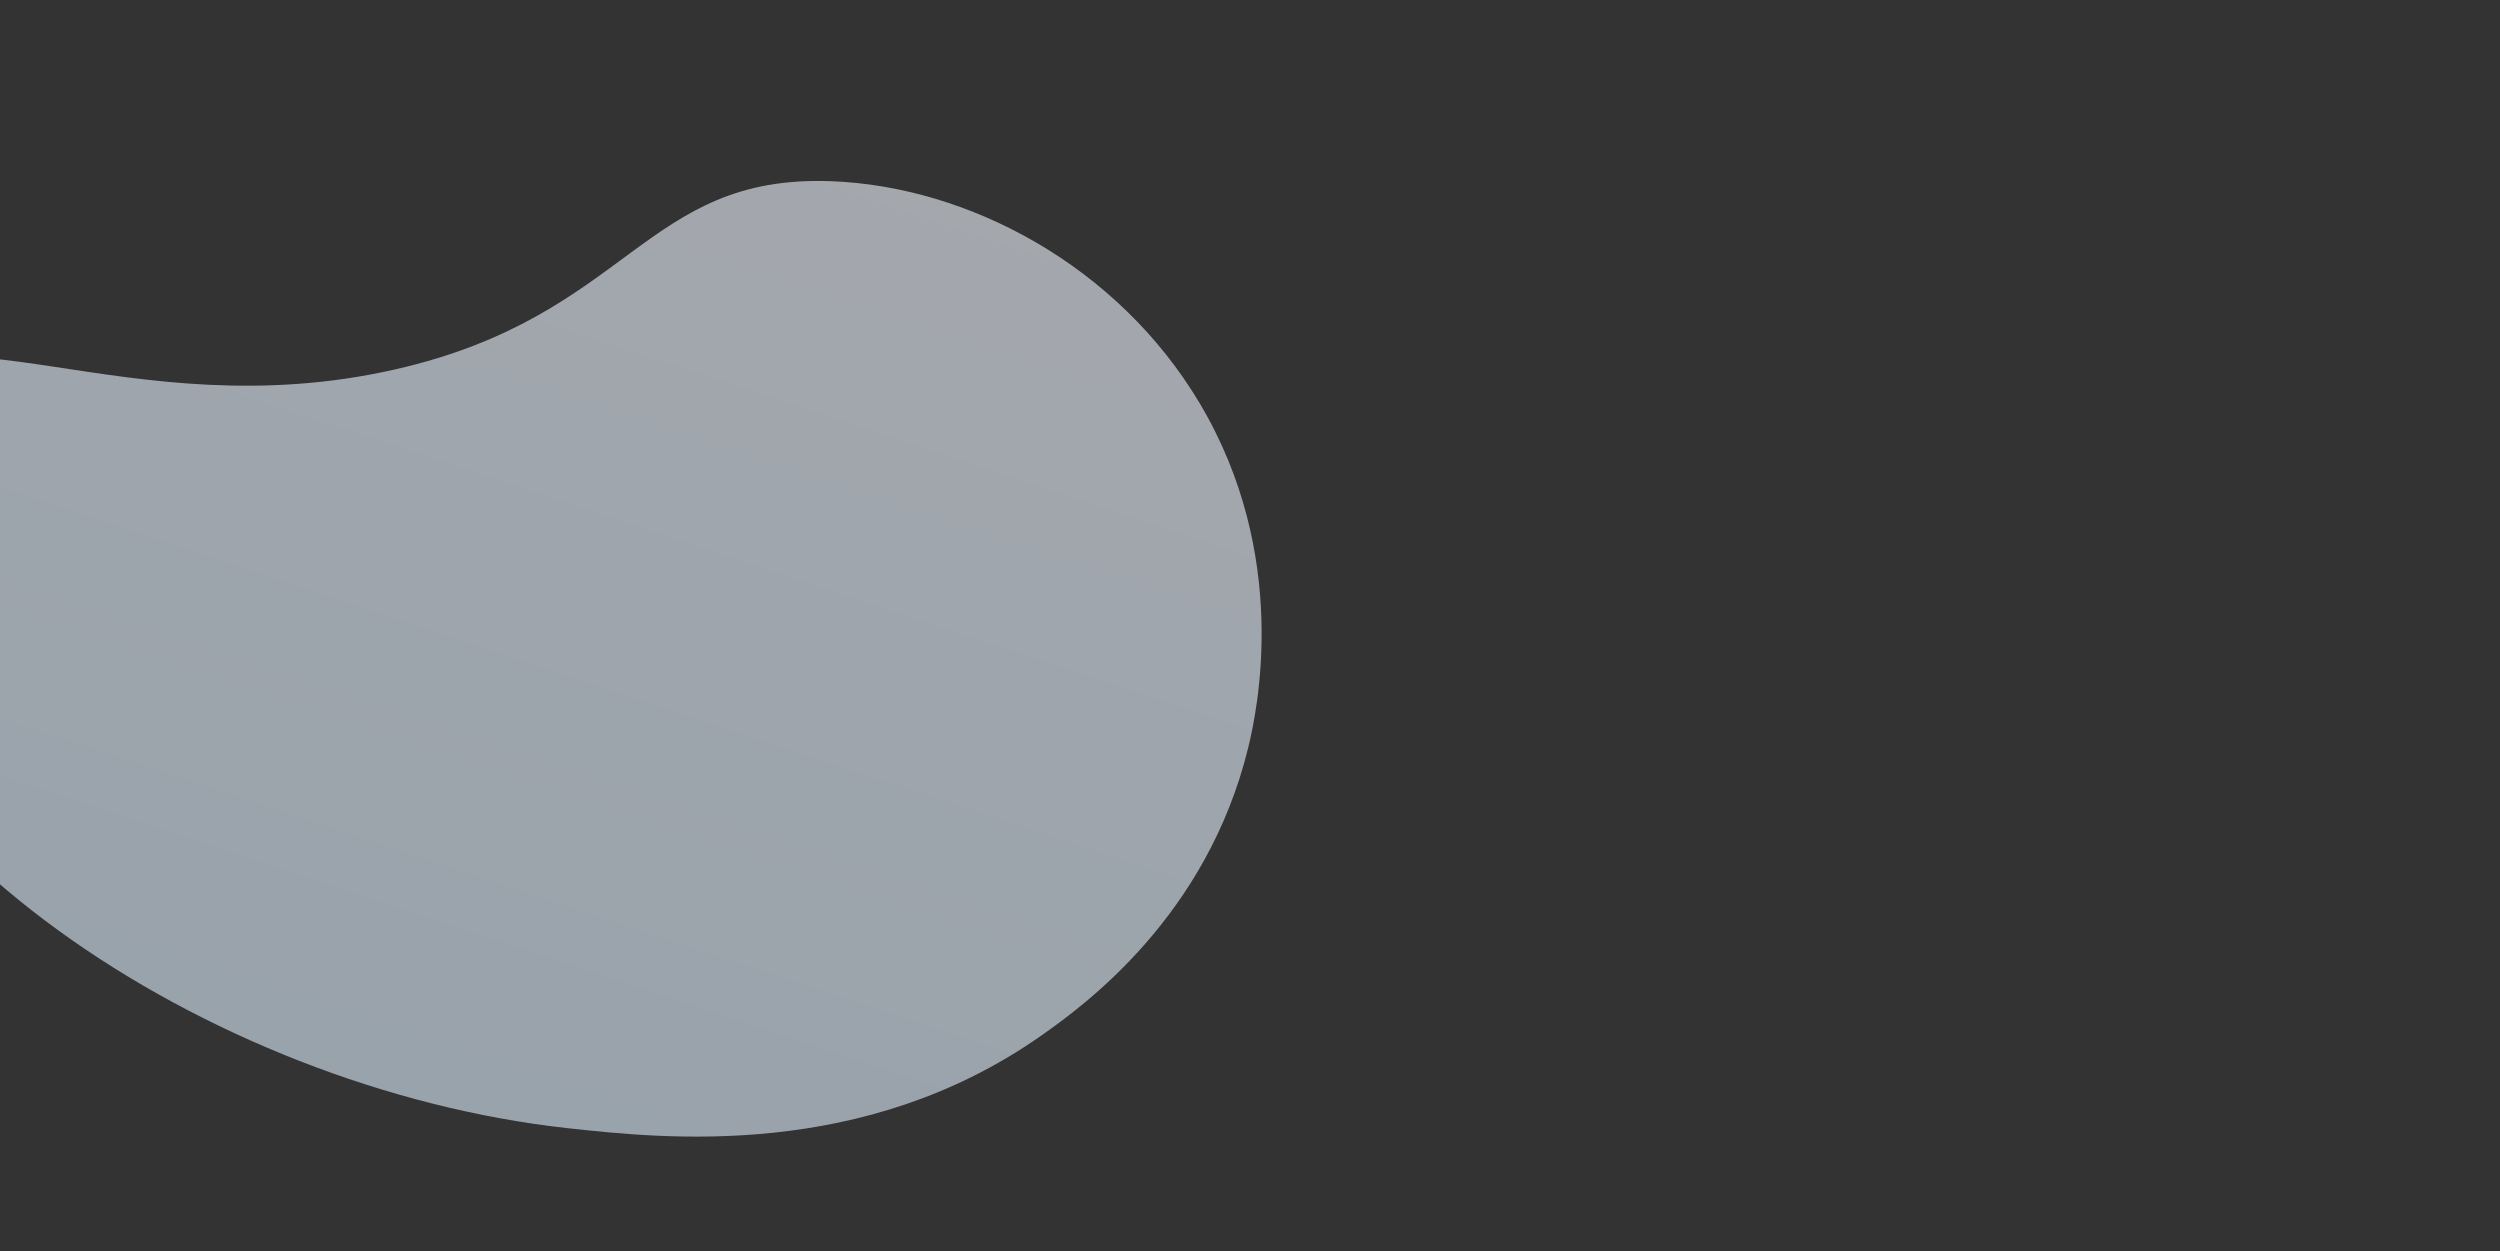 <svg width="1920" height="961" viewBox="0 0 1920 961" fill="none" xmlns="http://www.w3.org/2000/svg">
<rect x="0" y="0" width="1920" height="961" fill="#333333" stroke="none"/>
<g clip-path="url(#clip0_35_674)">
<g opacity="0.6" clip-path="url(#clip1_35_674)">
<path d="M-121.314 306.483C-48.531 222.895 95.202 331.032 303.464 283.706C483.843 242.696 494.221 133.767 638.34 139.169C743.632 143.095 858.366 203.891 921.422 309.808C990.96 426.59 965.682 545.483 958.586 574.334C926.908 703.739 832.887 772.001 799.718 795.316C663.061 891.314 509.712 874.492 436.144 866.458C159.797 836.192 -136.058 638.897 -149.231 424.397C-150.982 396.315 -154.168 344.229 -121.314 306.483Z" fill="url(#paint0_linear_35_674)"/>
</g>
</g>
<defs>
<linearGradient id="paint0_linear_35_674" x1="572.147" y1="-33.196" x2="294.372" y2="803.793" gradientUnits="userSpaceOnUse">
<stop stop-color="#F3F7FF"/>
<stop offset="1" stop-color="#DEEEFE"/>
</linearGradient>
<clipPath id="clip0_35_674">
<rect width="1920" height="961" fill="white"/>
</clipPath>
<clipPath id="clip1_35_674">
<rect width="1112.29" height="796.156" fill="white" transform="translate(38.22 -116) rotate(21.456)"/>
</clipPath>
</defs>
</svg>
